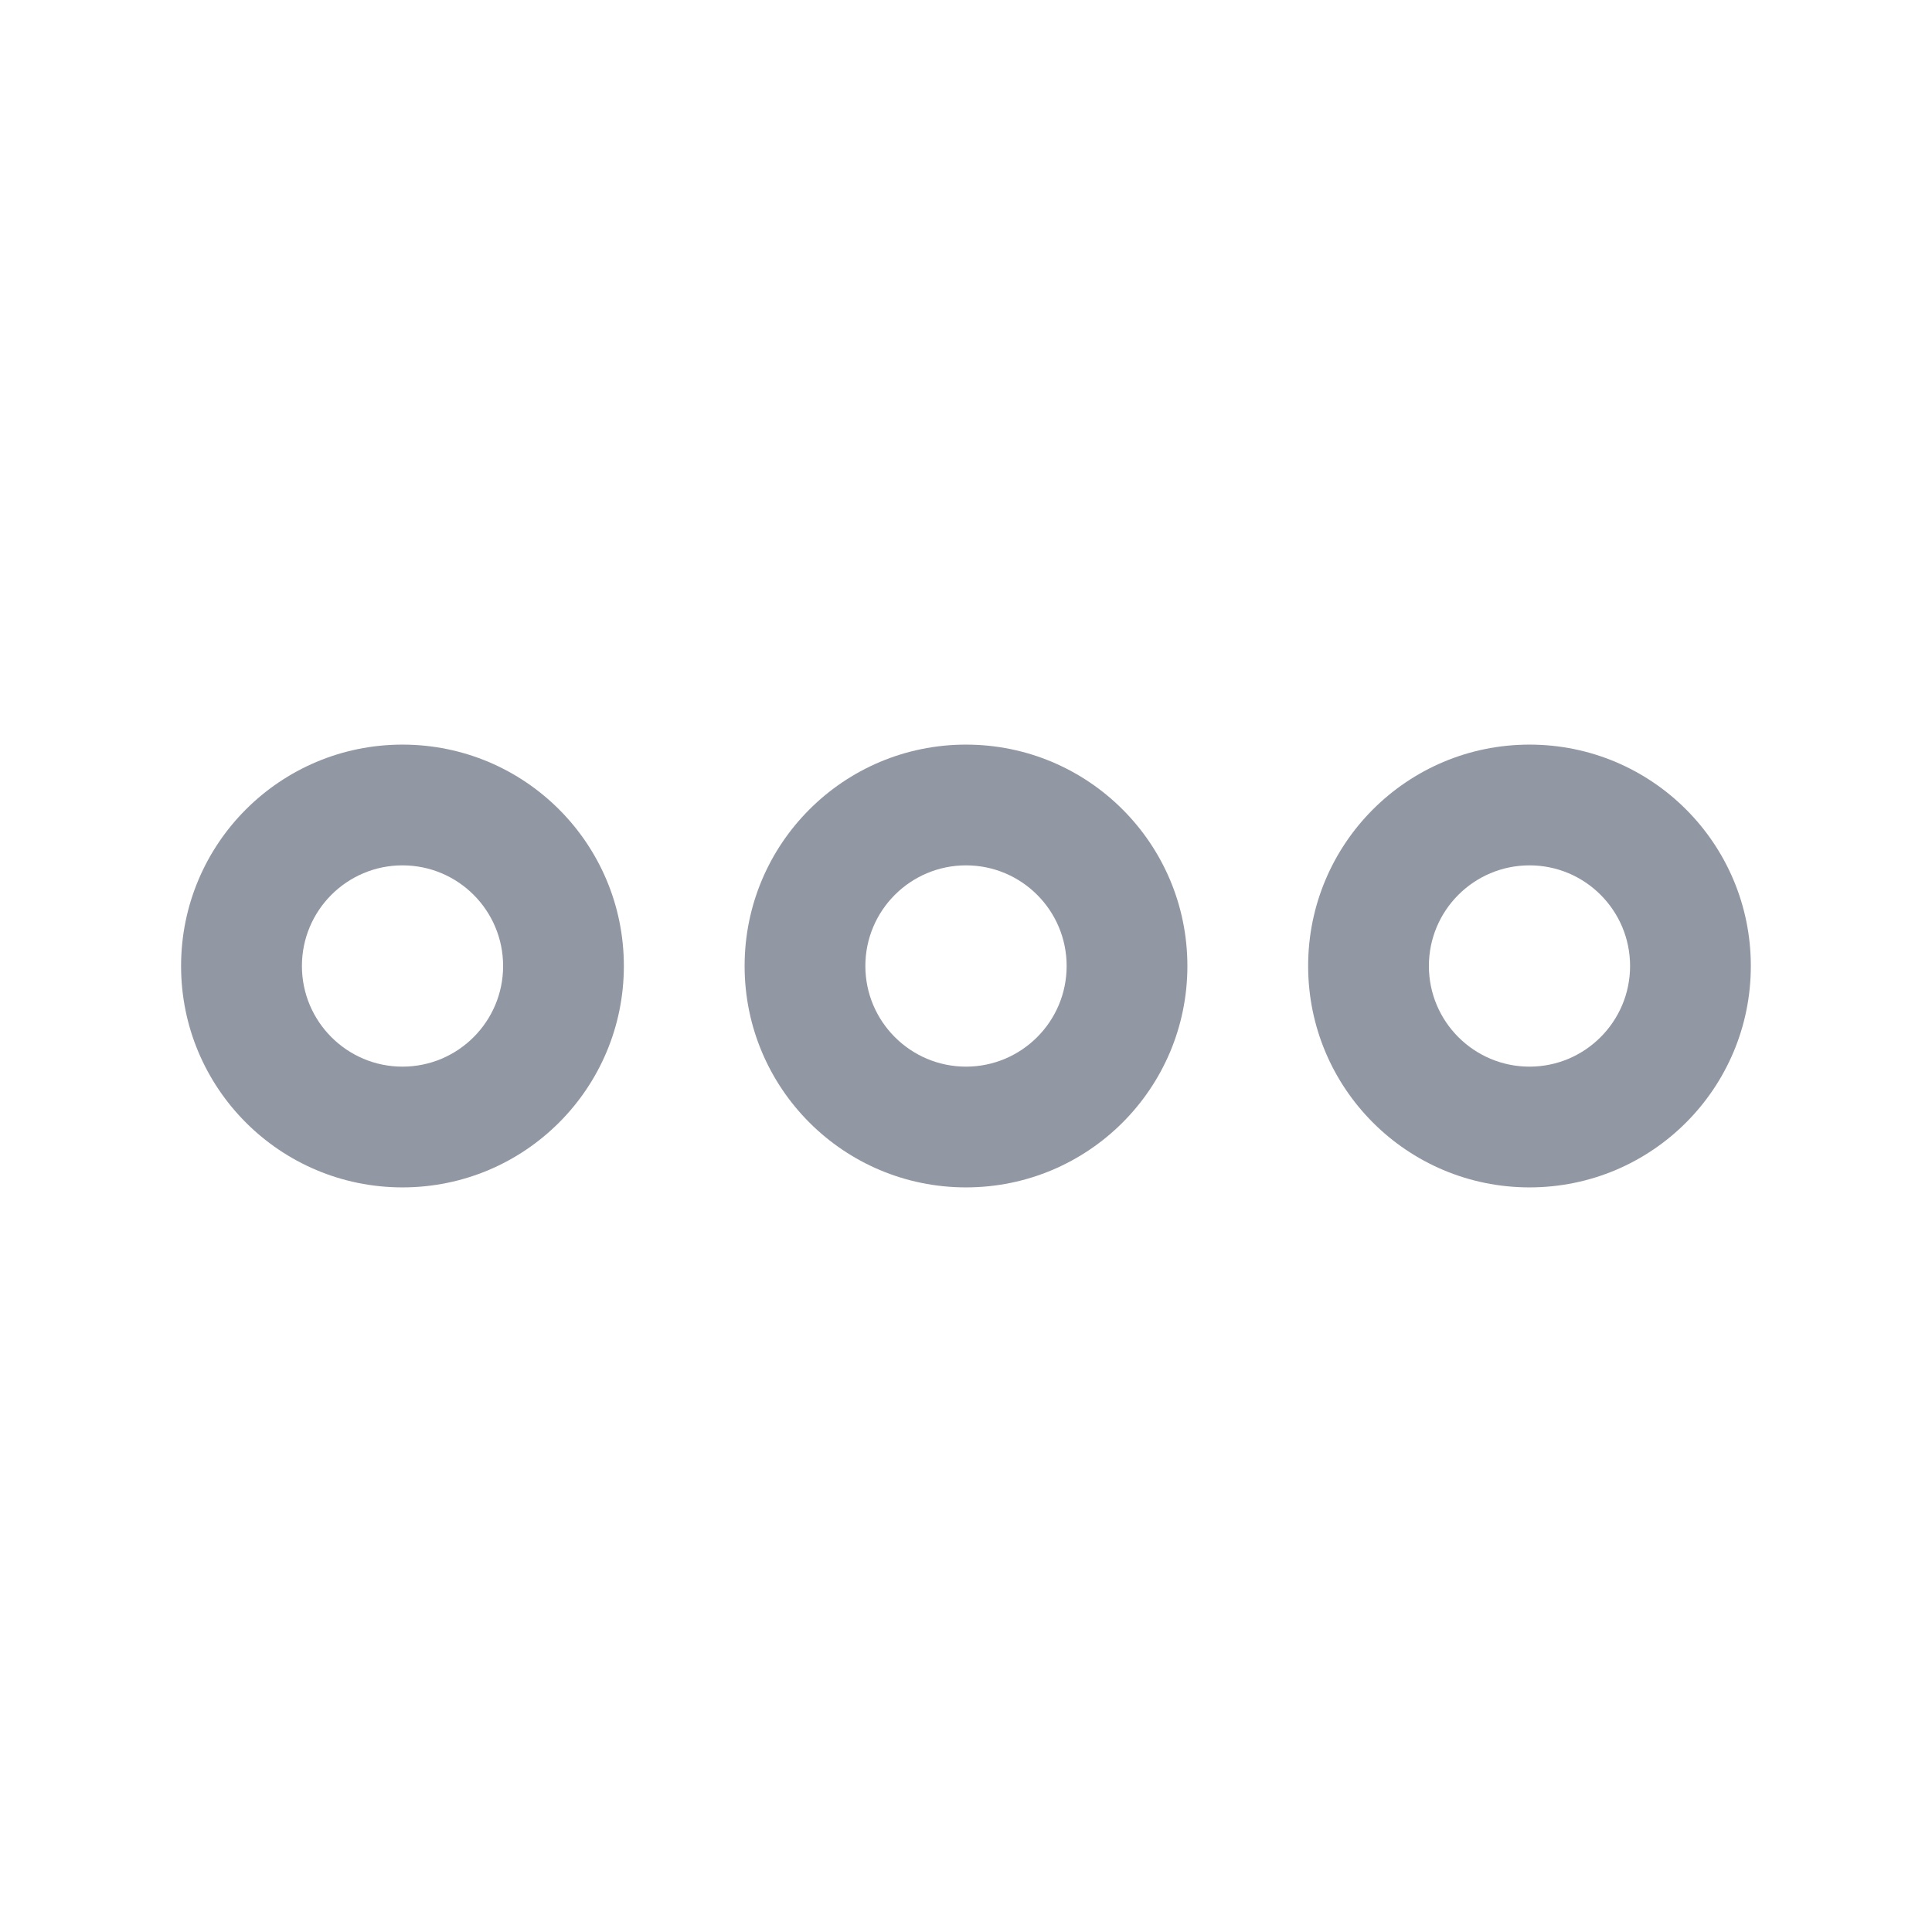 <svg width="22" height="22" viewBox="0 0 22 22" fill="none" xmlns="http://www.w3.org/2000/svg">
<path d="M4.583 13.521C3.19 13.521 2.062 12.393 2.062 11C2.062 9.607 3.19 8.479 4.583 8.479C5.977 8.479 7.104 9.607 7.104 11C7.104 12.393 5.977 13.521 4.583 13.521ZM4.583 9.854C3.951 9.854 3.438 10.367 3.438 11C3.438 11.632 3.951 12.146 4.583 12.146C5.216 12.146 5.729 11.632 5.729 11C5.729 10.367 5.216 9.854 4.583 9.854Z" fill="#9197A3"/>
<path d="M17.417 13.521C16.023 13.521 14.896 12.393 14.896 11C14.896 9.607 16.023 8.479 17.417 8.479C18.81 8.479 19.937 9.607 19.937 11C19.937 12.393 18.81 13.521 17.417 13.521ZM17.417 9.854C16.784 9.854 16.271 10.367 16.271 11C16.271 11.632 16.784 12.146 17.417 12.146C18.049 12.146 18.562 11.632 18.562 11C18.562 10.367 18.049 9.854 17.417 9.854Z" fill="#9197A3"/>
<path d="M11 13.521C9.607 13.521 8.479 12.393 8.479 11C8.479 9.607 9.607 8.479 11 8.479C12.393 8.479 13.521 9.607 13.521 11C13.521 12.393 12.393 13.521 11 13.521ZM11 9.854C10.368 9.854 9.854 10.367 9.854 11C9.854 11.632 10.368 12.146 11 12.146C11.633 12.146 12.146 11.632 12.146 11C12.146 10.367 11.633 9.854 11 9.854Z" fill="#9197A3"/>
</svg>
